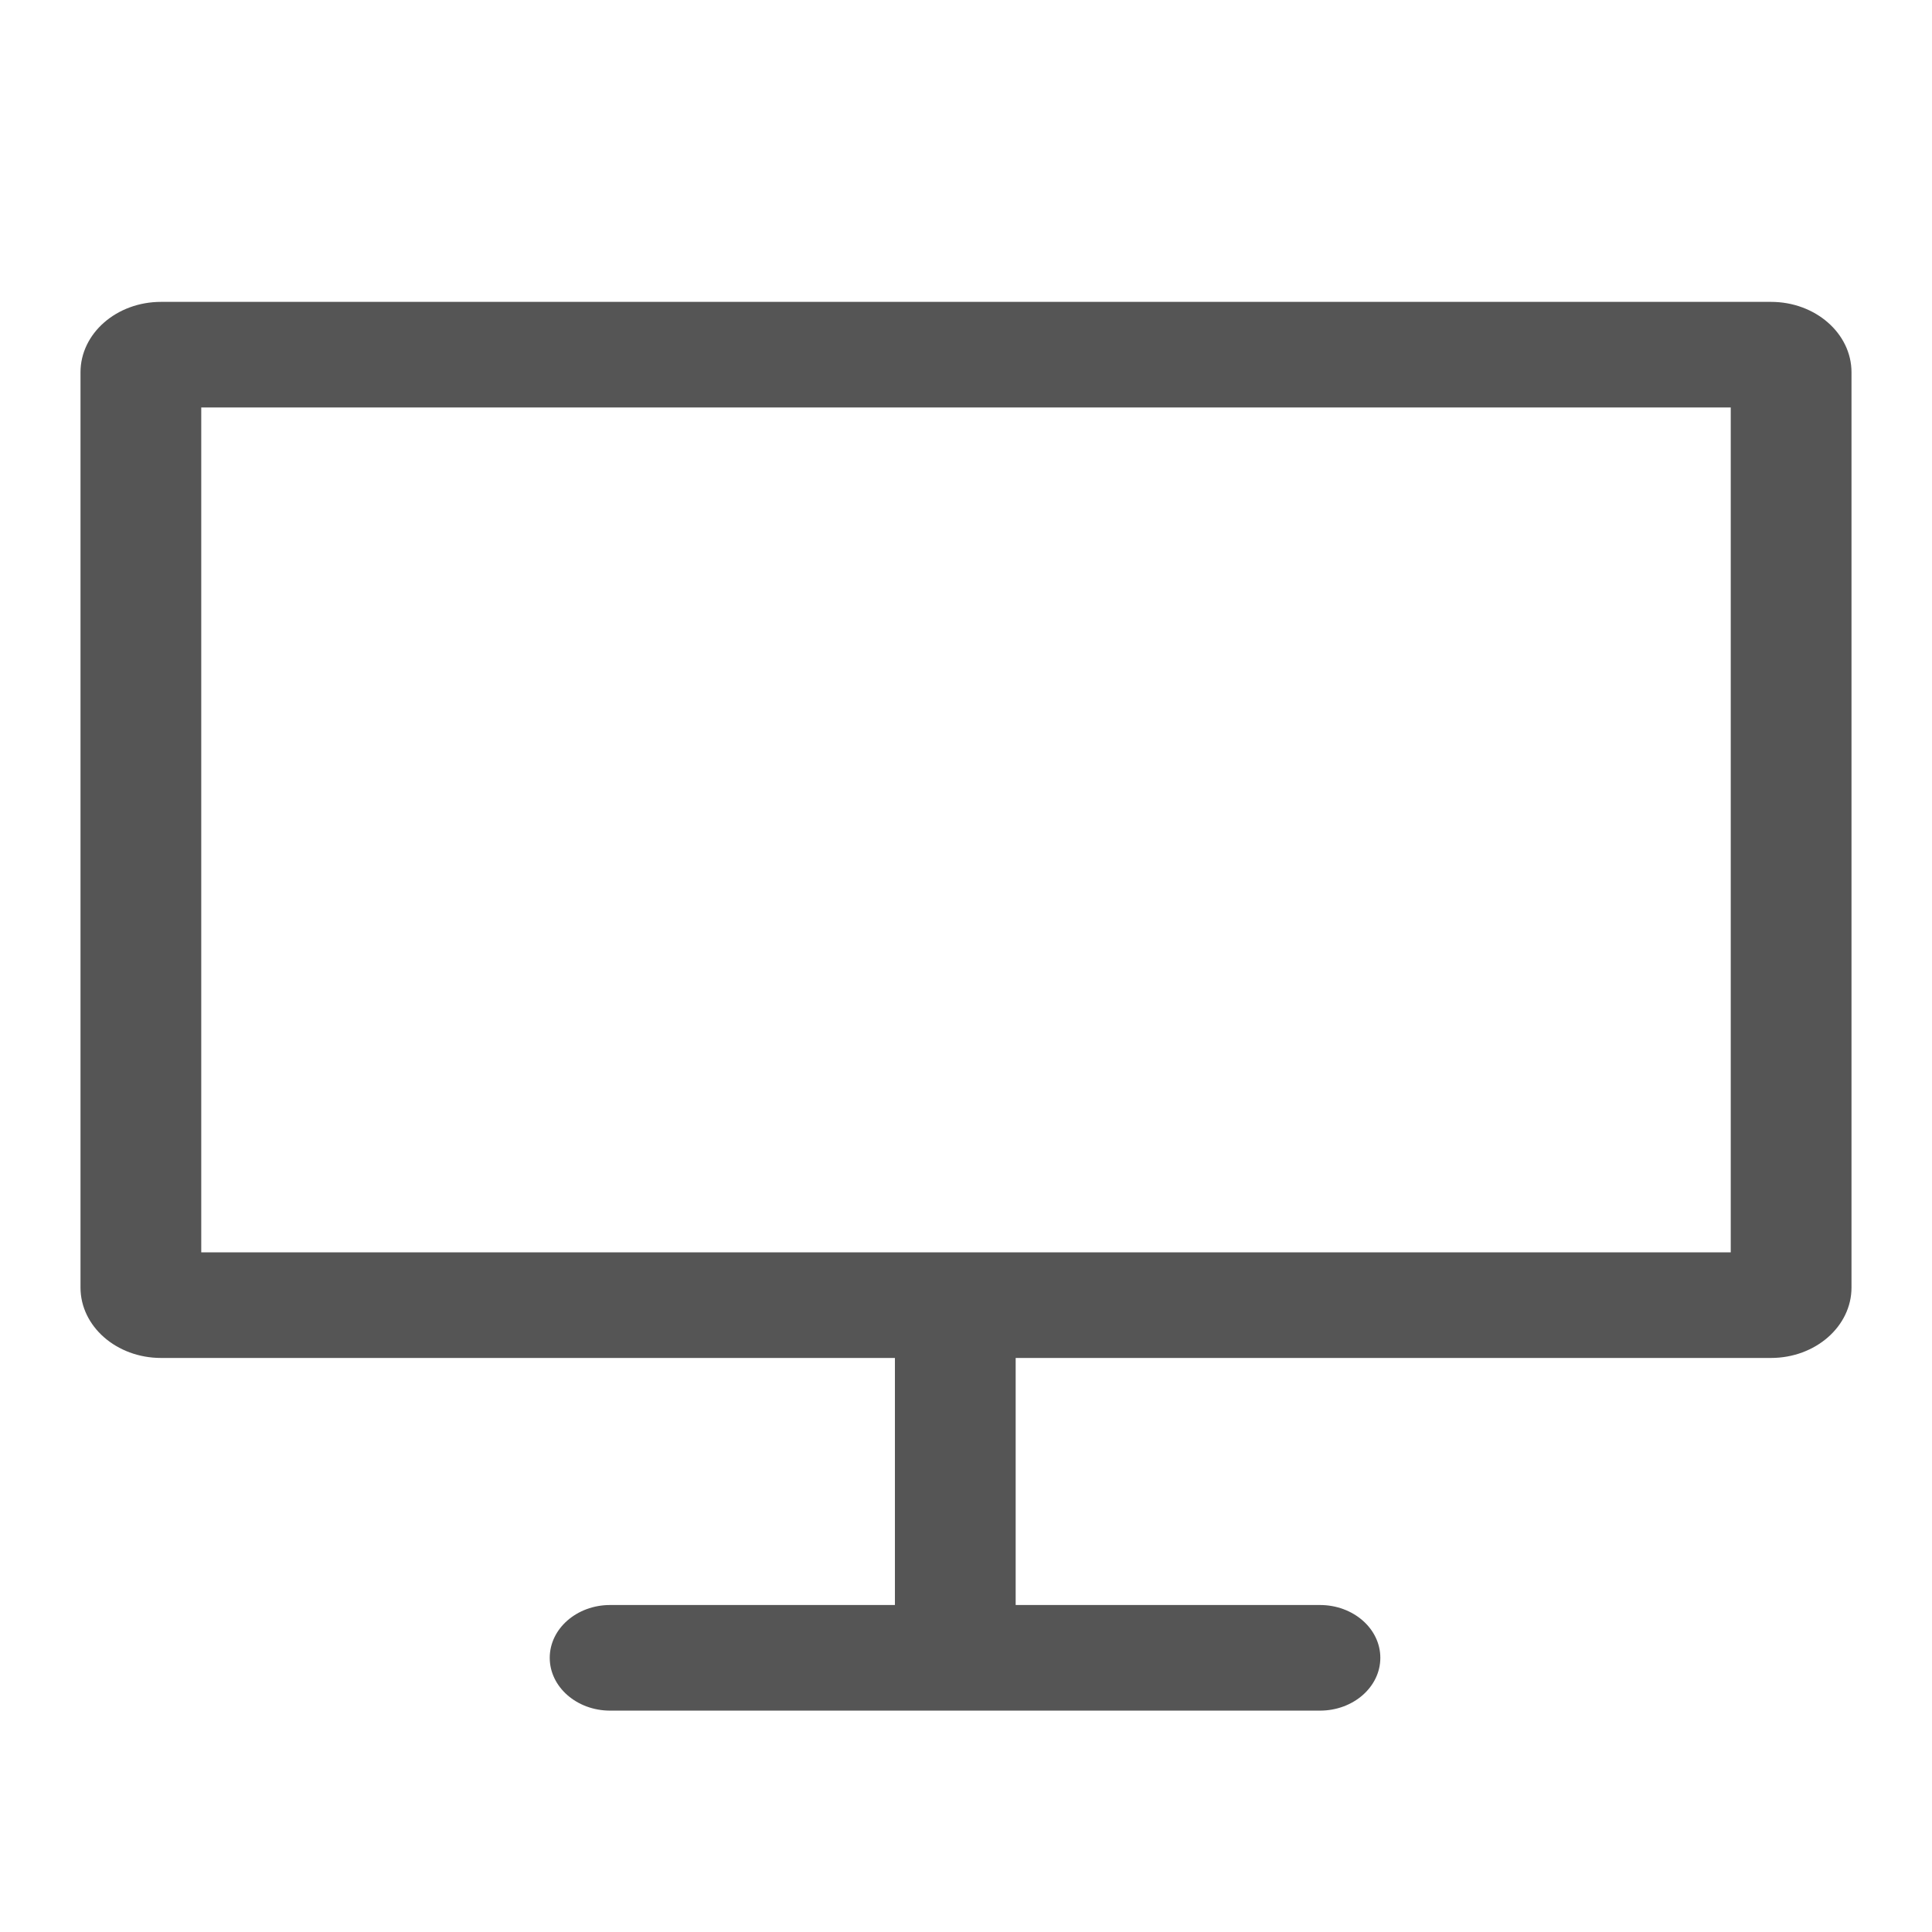 <svg xmlns="http://www.w3.org/2000/svg" width="24" height="24" viewBox="0 0 24 24">
  <g fill="none" fill-rule="evenodd" transform="translate(-408 -840)">
    <path fill="#555" fill-rule="nonzero" d="M2.5,3.062 L2.5,13.557 L21.5,13.557 L21.5,3.062 L2.5,3.062 Z M11.117,17.938 L11.117,14.869 L2,14.869 C1.448,14.869 1,14.477 1,13.994 L1,2.625 C1,2.142 1.448,1.75 2,1.75 L22,1.75 C22.552,1.75 23,2.142 23,2.625 L23,13.994 C23,14.477 22.552,14.869 22,14.869 L12.617,14.869 L12.617,17.938 L16.397,17.938 C16.811,17.938 17.147,18.232 17.147,18.594 C17.147,18.956 16.811,19.25 16.397,19.25 L7.579,19.25 C7.165,19.25 6.829,18.956 6.829,18.594 C6.829,18.232 7.165,17.938 7.579,17.938 L11.117,17.938 Z" transform="translate(408 842)"/>
  </g>
</svg>
